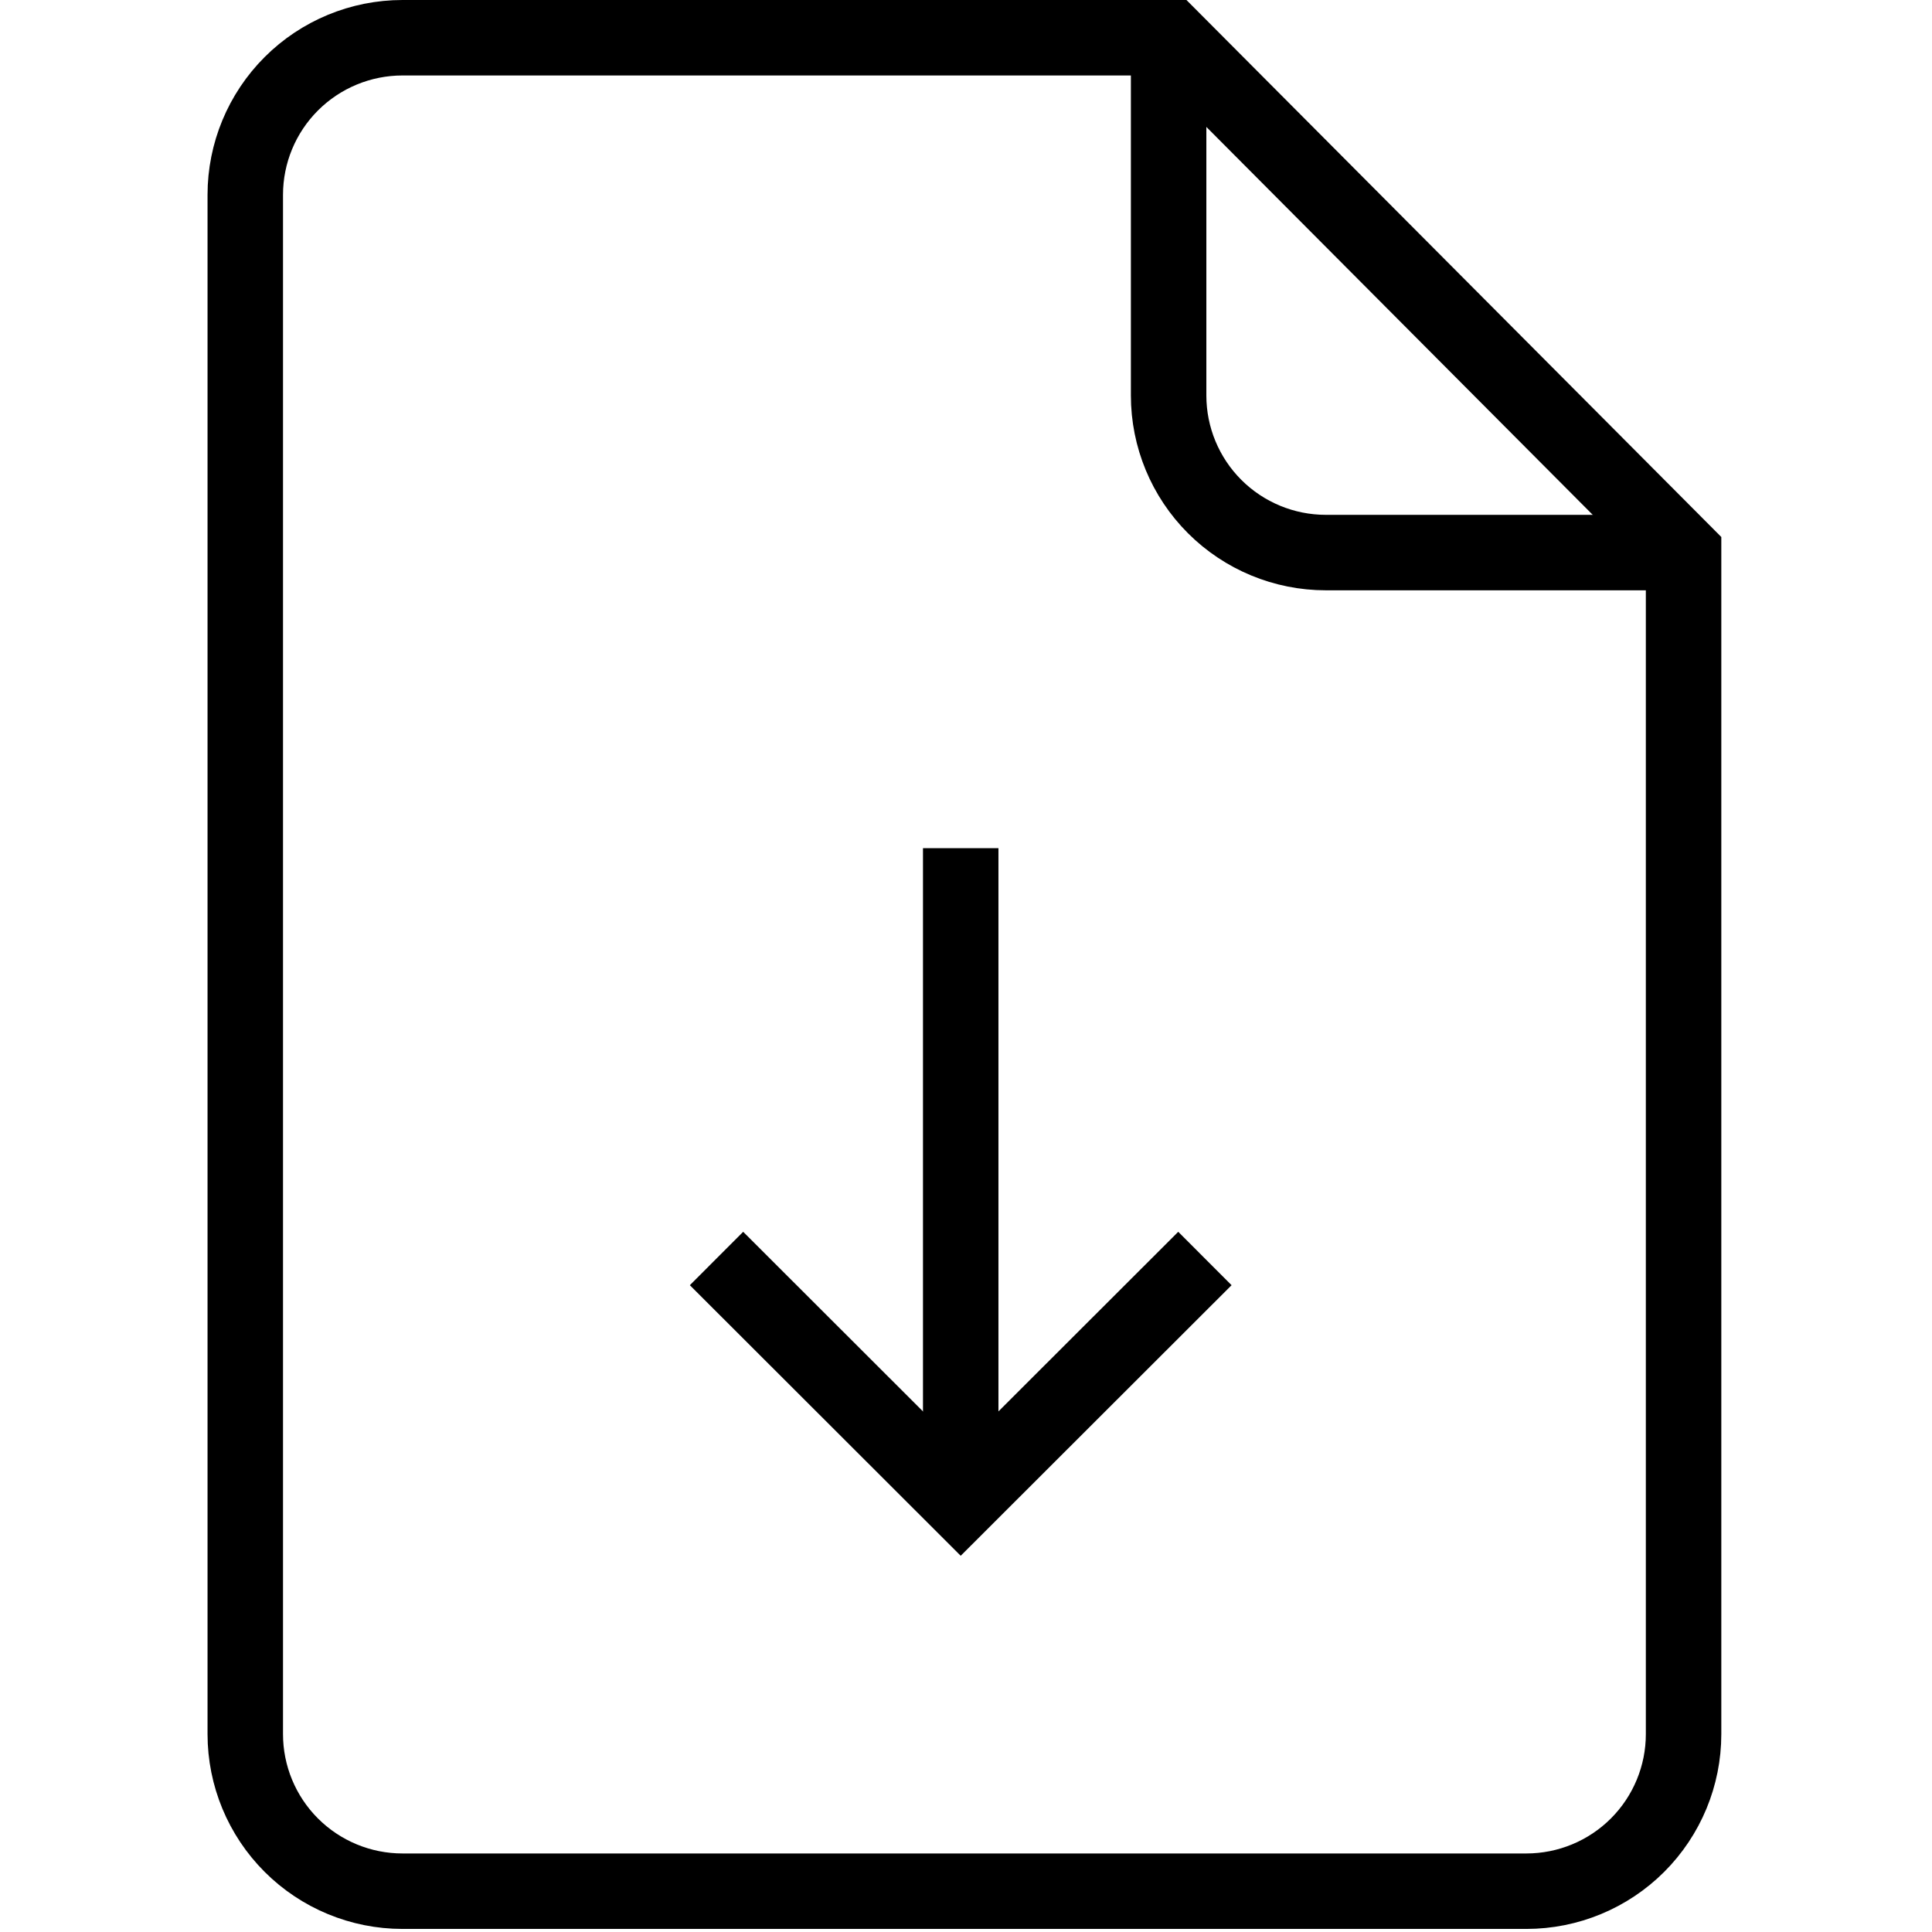 <svg width="512" height="512" viewBox="0 0 512 512" fill="none" xmlns="http://www.w3.org/2000/svg">
<path d="M446.165 146.438H351.366C340.315 146.438 329.716 142.053 321.901 134.247C314.086 126.44 309.696 115.852 309.696 104.812V10.113" stroke="black" stroke-width="20" stroke-linejoin="round"/>
<path d="M446.165 146.44V459.561C446.165 470.601 441.775 481.189 433.96 488.995C426.146 496.801 415.547 501.187 404.495 501.187H106.67C95.618 501.187 85.019 496.801 77.205 488.995C69.39 481.189 65 470.601 65 459.561V51.626C65 40.586 69.39 29.998 77.205 22.192C85.019 14.386 95.618 10 106.67 10H310.269L446.165 146.44Z" stroke="black" stroke-width="20" stroke-miterlimit="10"/>
<path d="M254.598 385.603V234.781" stroke="black" stroke-width="20" stroke-linecap="square" stroke-linejoin="round"/>
<path d="M196.958 340.582L254.598 398.161L312.238 340.582" stroke="black" stroke-width="20" stroke-miterlimit="10" stroke-linecap="square"/>
</svg>
